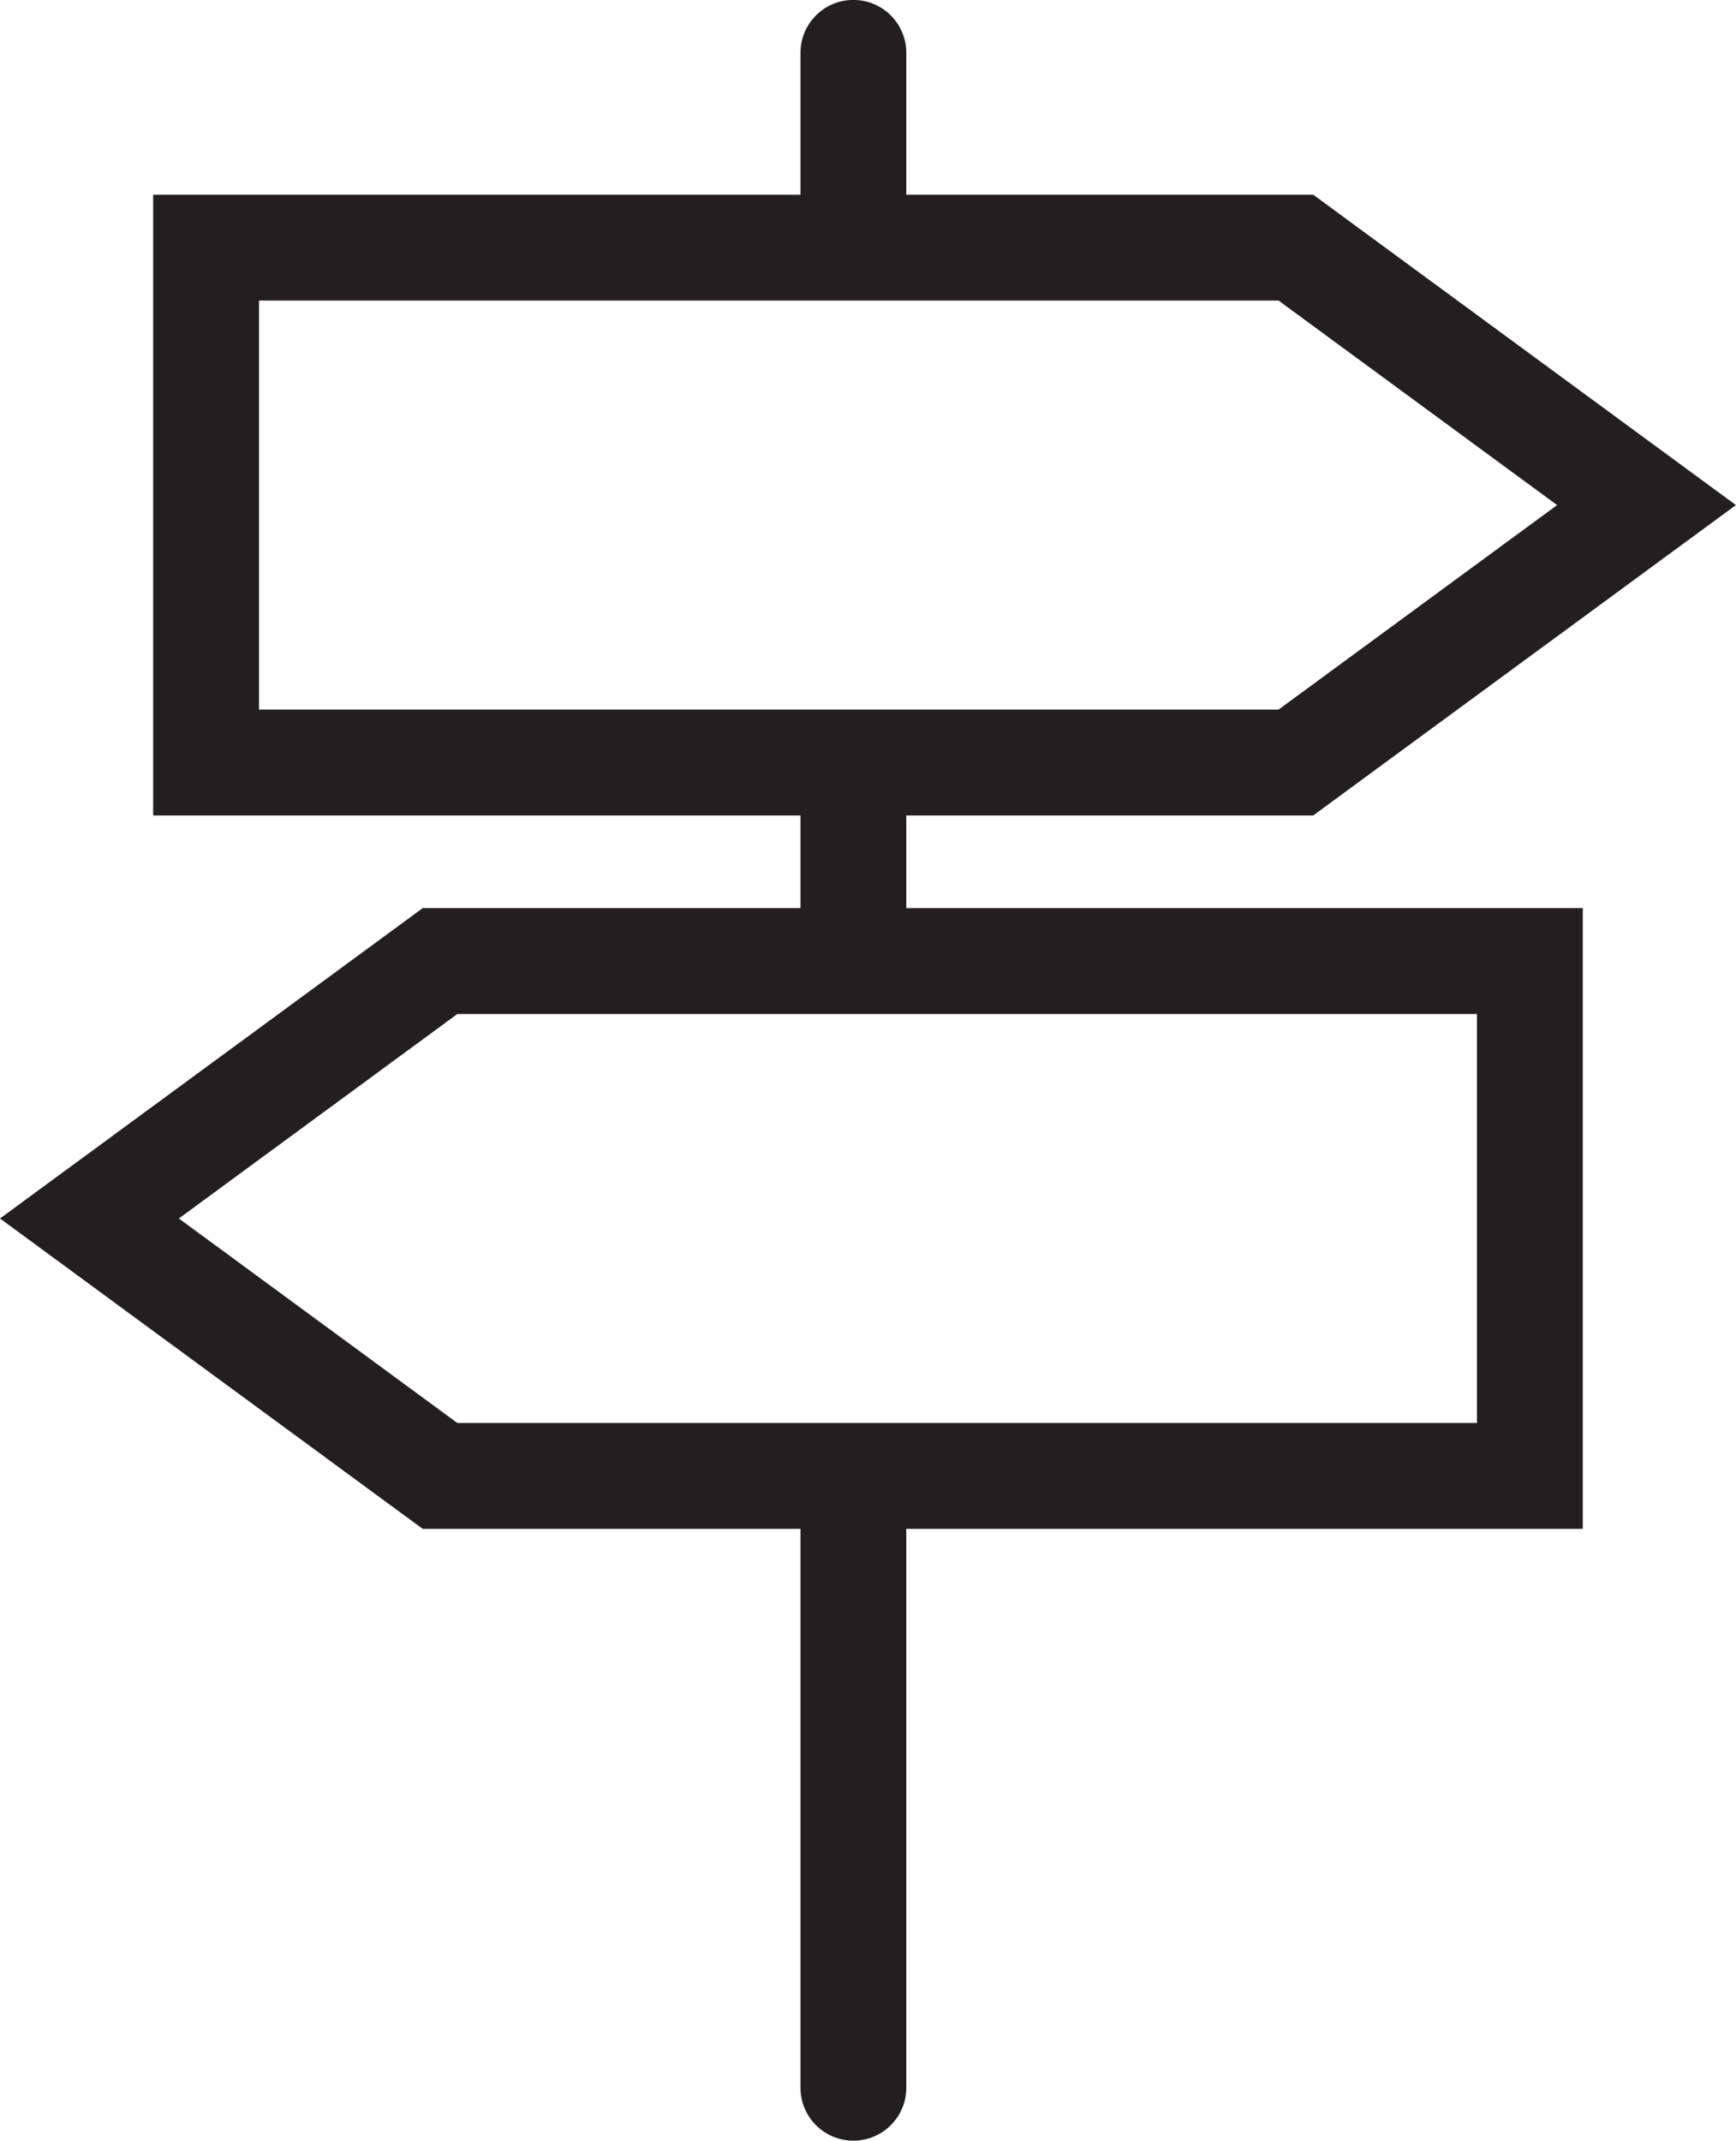 <?xml version="1.0" encoding="UTF-8" standalone="no"?>
<svg
   xmlns:dc="http://purl.org/dc/elements/1.1/"
   xmlns:cc="http://creativecommons.org/ns#"
   xmlns:rdf="http://www.w3.org/1999/02/22-rdf-syntax-ns#"
   xmlns:svg="http://www.w3.org/2000/svg"
   xmlns="http://www.w3.org/2000/svg"
   viewBox="0 0 102.537 126.388"
   height="126.388"
   width="102.537"
   xml:space="preserve"
   version="1.1"
   id="svg2"><defs
     id="defs6" /><g
     transform="matrix(1.25,0,0,-1.25,0,126.388)"
     id="g10"><g
       transform="scale(0.1,0.1)"
       id="g12"><path
         id="path14"
         style="fill:#231f20;fill-opacity:1;fill-rule:nonzero;stroke:none"
         d="m 697.891,532.164 0,-193.184 -481.782,0 -131.597,96.594 131.597,96.59 481.782,0 z m -575.52,143.781 0,193.184 481.781,0 131.61,-96.594 -131.61,-96.59 -481.781,0 z m 305.871,-50 192.293,0 199.715,146.59 -199.715,146.594 -192.293,0 0,67.012 c 0,13.808 -11.191,24.999 -25,24.999 -13.812,0 -25,-11.191 -25,-24.999 l 0,-67.012 -305.871,0 0,-293.184 305.871,0 0,-43.781 -178.512,0 L 0,435.574 199.73,288.98 l 178.512,0 0,-263.984 C 378.242,11.18 389.43,0 403.242,0 c 13.809,0 25,11.18 25,24.996 l 0,263.984 319.649,0 0,293.184 -319.649,0 0,43.781" /></g></g></svg>